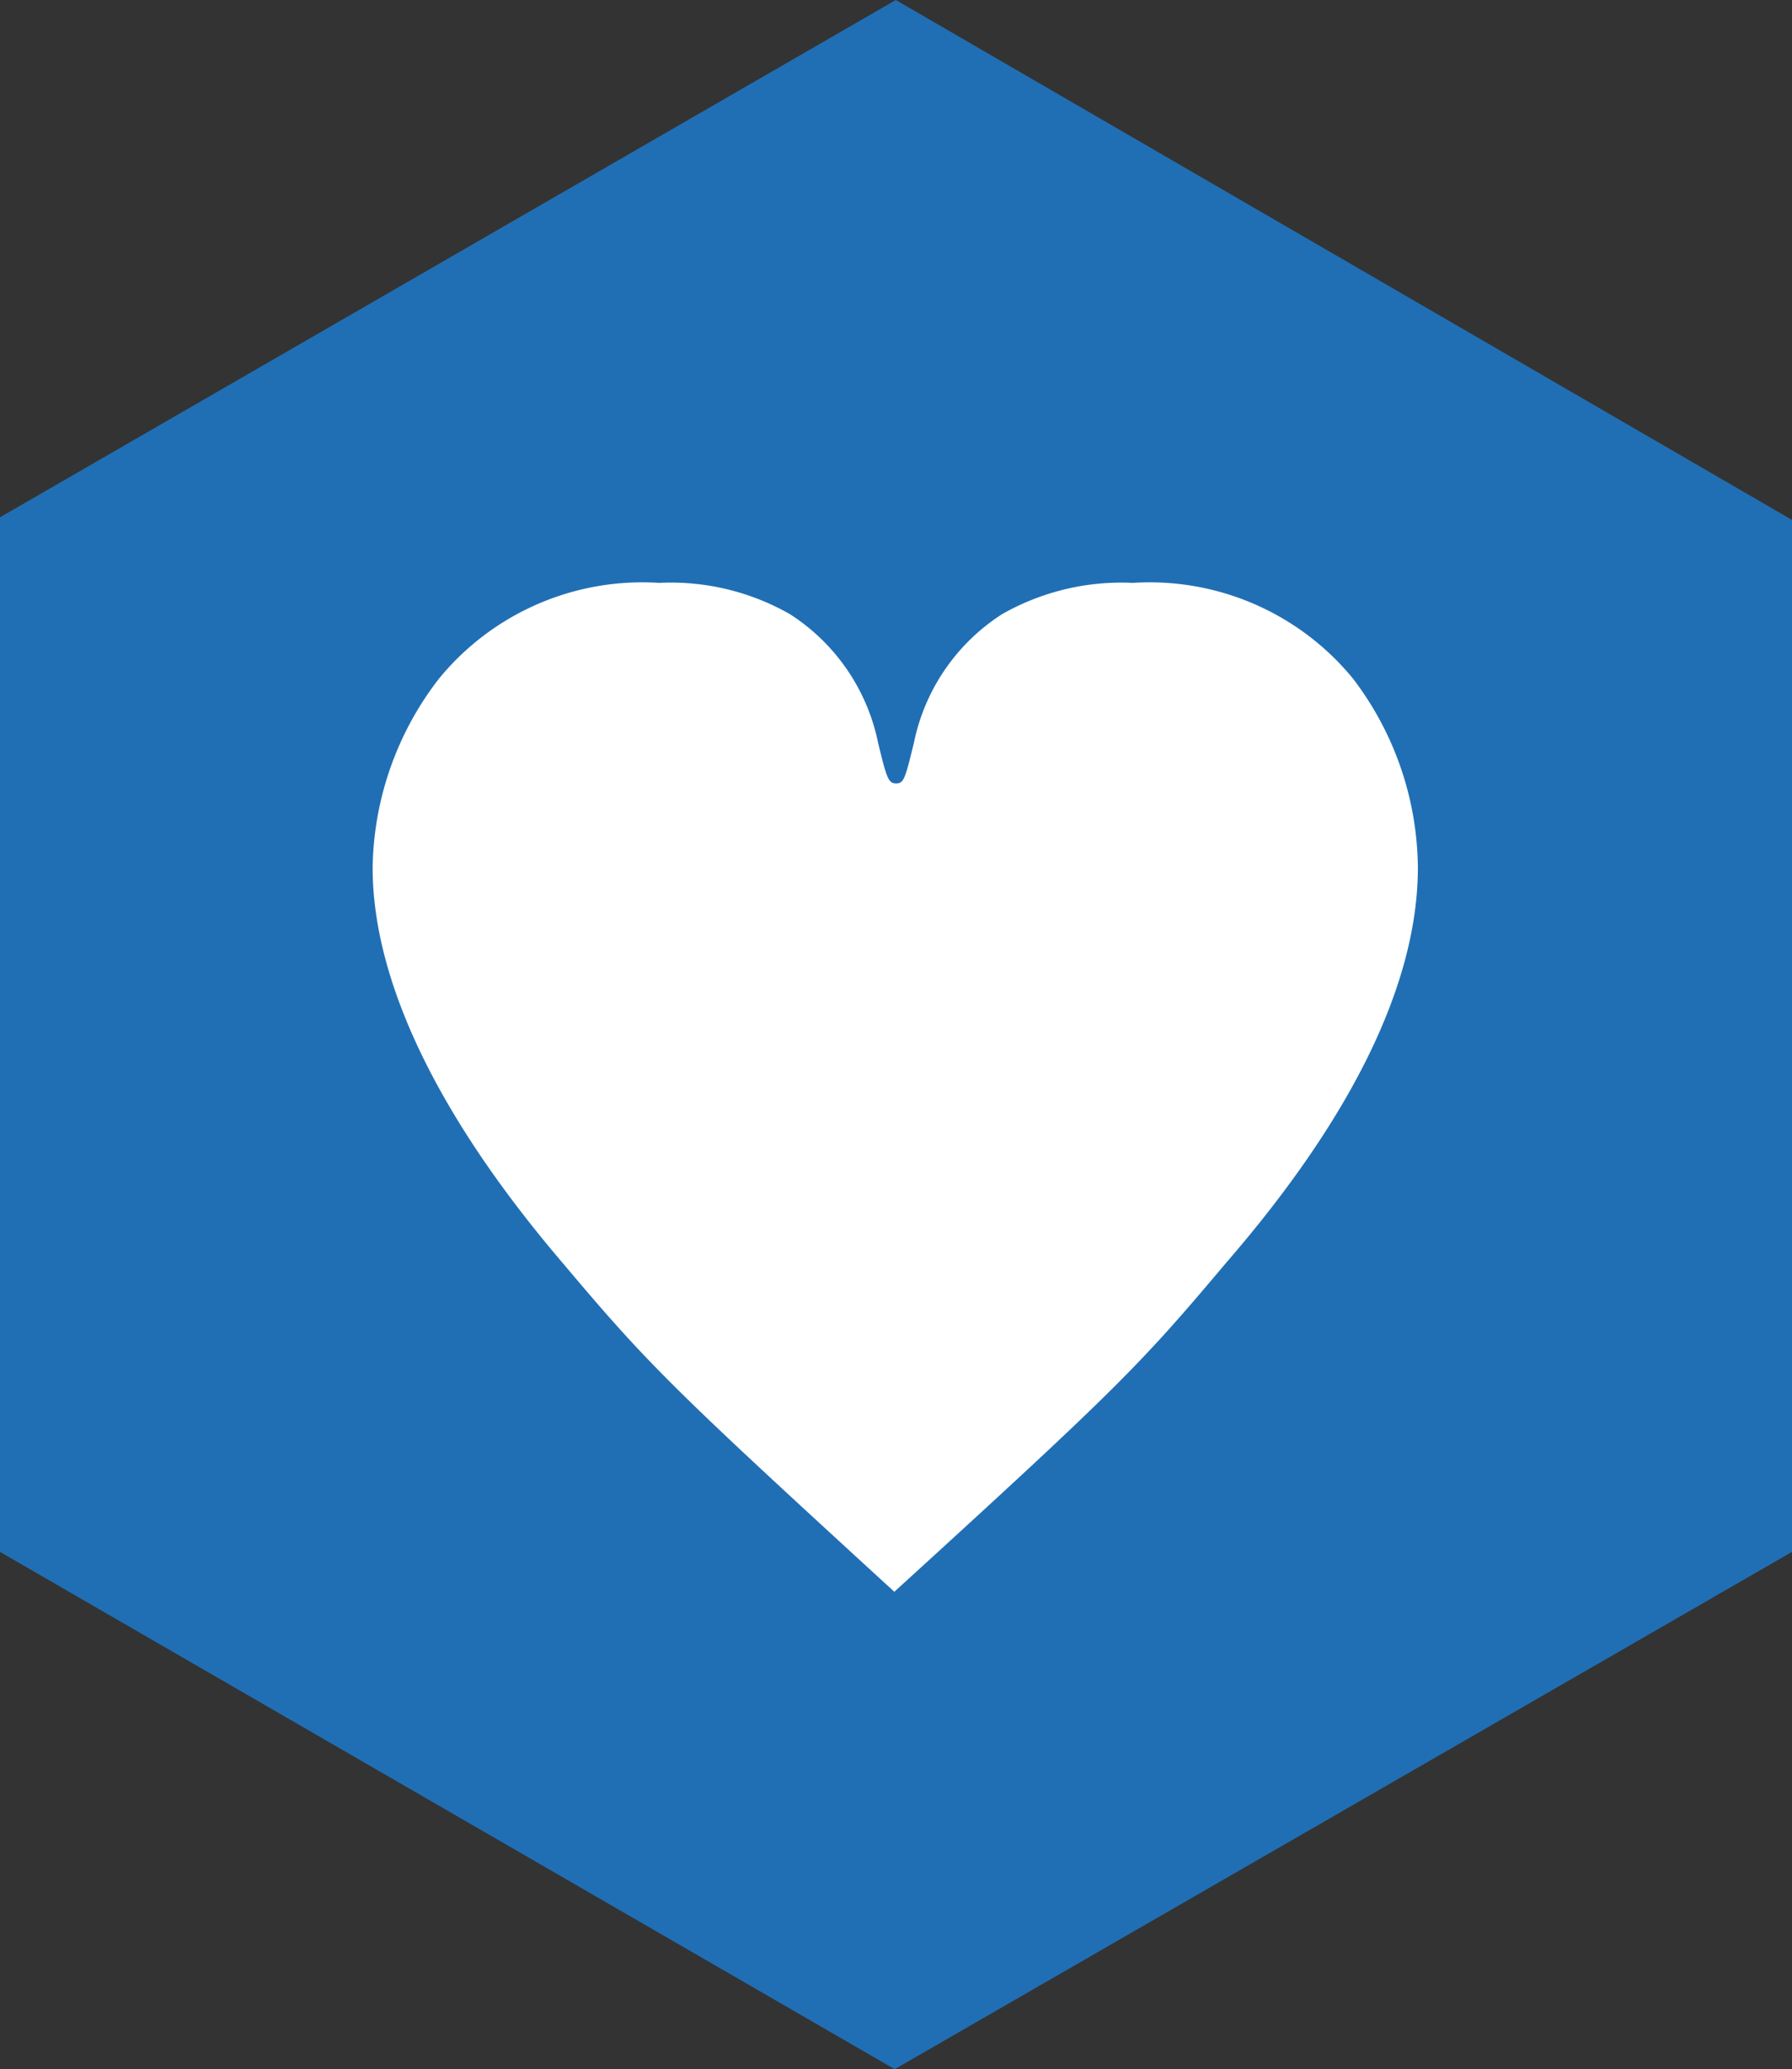 <?xml version="1.0" encoding="UTF-8"?> <svg xmlns="http://www.w3.org/2000/svg" viewBox="0 0 48.09 55.52"><rect x="0" y="0" width="48.09" height="55.52" fill="#333333" stroke="none"/><defs><style>.cls-1{fill:#206fb5;}.cls-2{fill:#fff;}</style></defs><title>Element 2</title><g id="Ebene_2" data-name="Ebene 2"><g id="icons"><polygon class="cls-1" points="0 13.88 0 41.64 24.01 55.52 48.09 41.64 48.09 13.95 24.04 0 0 13.88"></polygon><path class="cls-2" d="M38.05,23.28a8.47,8.47,0,0,0-1.74-5.07,7.05,7.05,0,0,0-5.91-2.57,6.47,6.47,0,0,0-3.51.84,5.38,5.38,0,0,0-2.36,3.43c-.24,1-.28,1.11-.48,1.11s-.25-.1-.49-1.11a5.38,5.38,0,0,0-2.36-3.43,6.44,6.44,0,0,0-3.51-.84,7.05,7.05,0,0,0-5.91,2.57A8.47,8.47,0,0,0,10,23.28c0,3,1.7,6.63,5.11,10.62,2.29,2.72,2.92,3.34,8.89,8.81h0c6-5.47,6.6-6.09,8.89-8.81C36.35,29.91,38.05,26.32,38.05,23.28Z"></path></g></g></svg> 